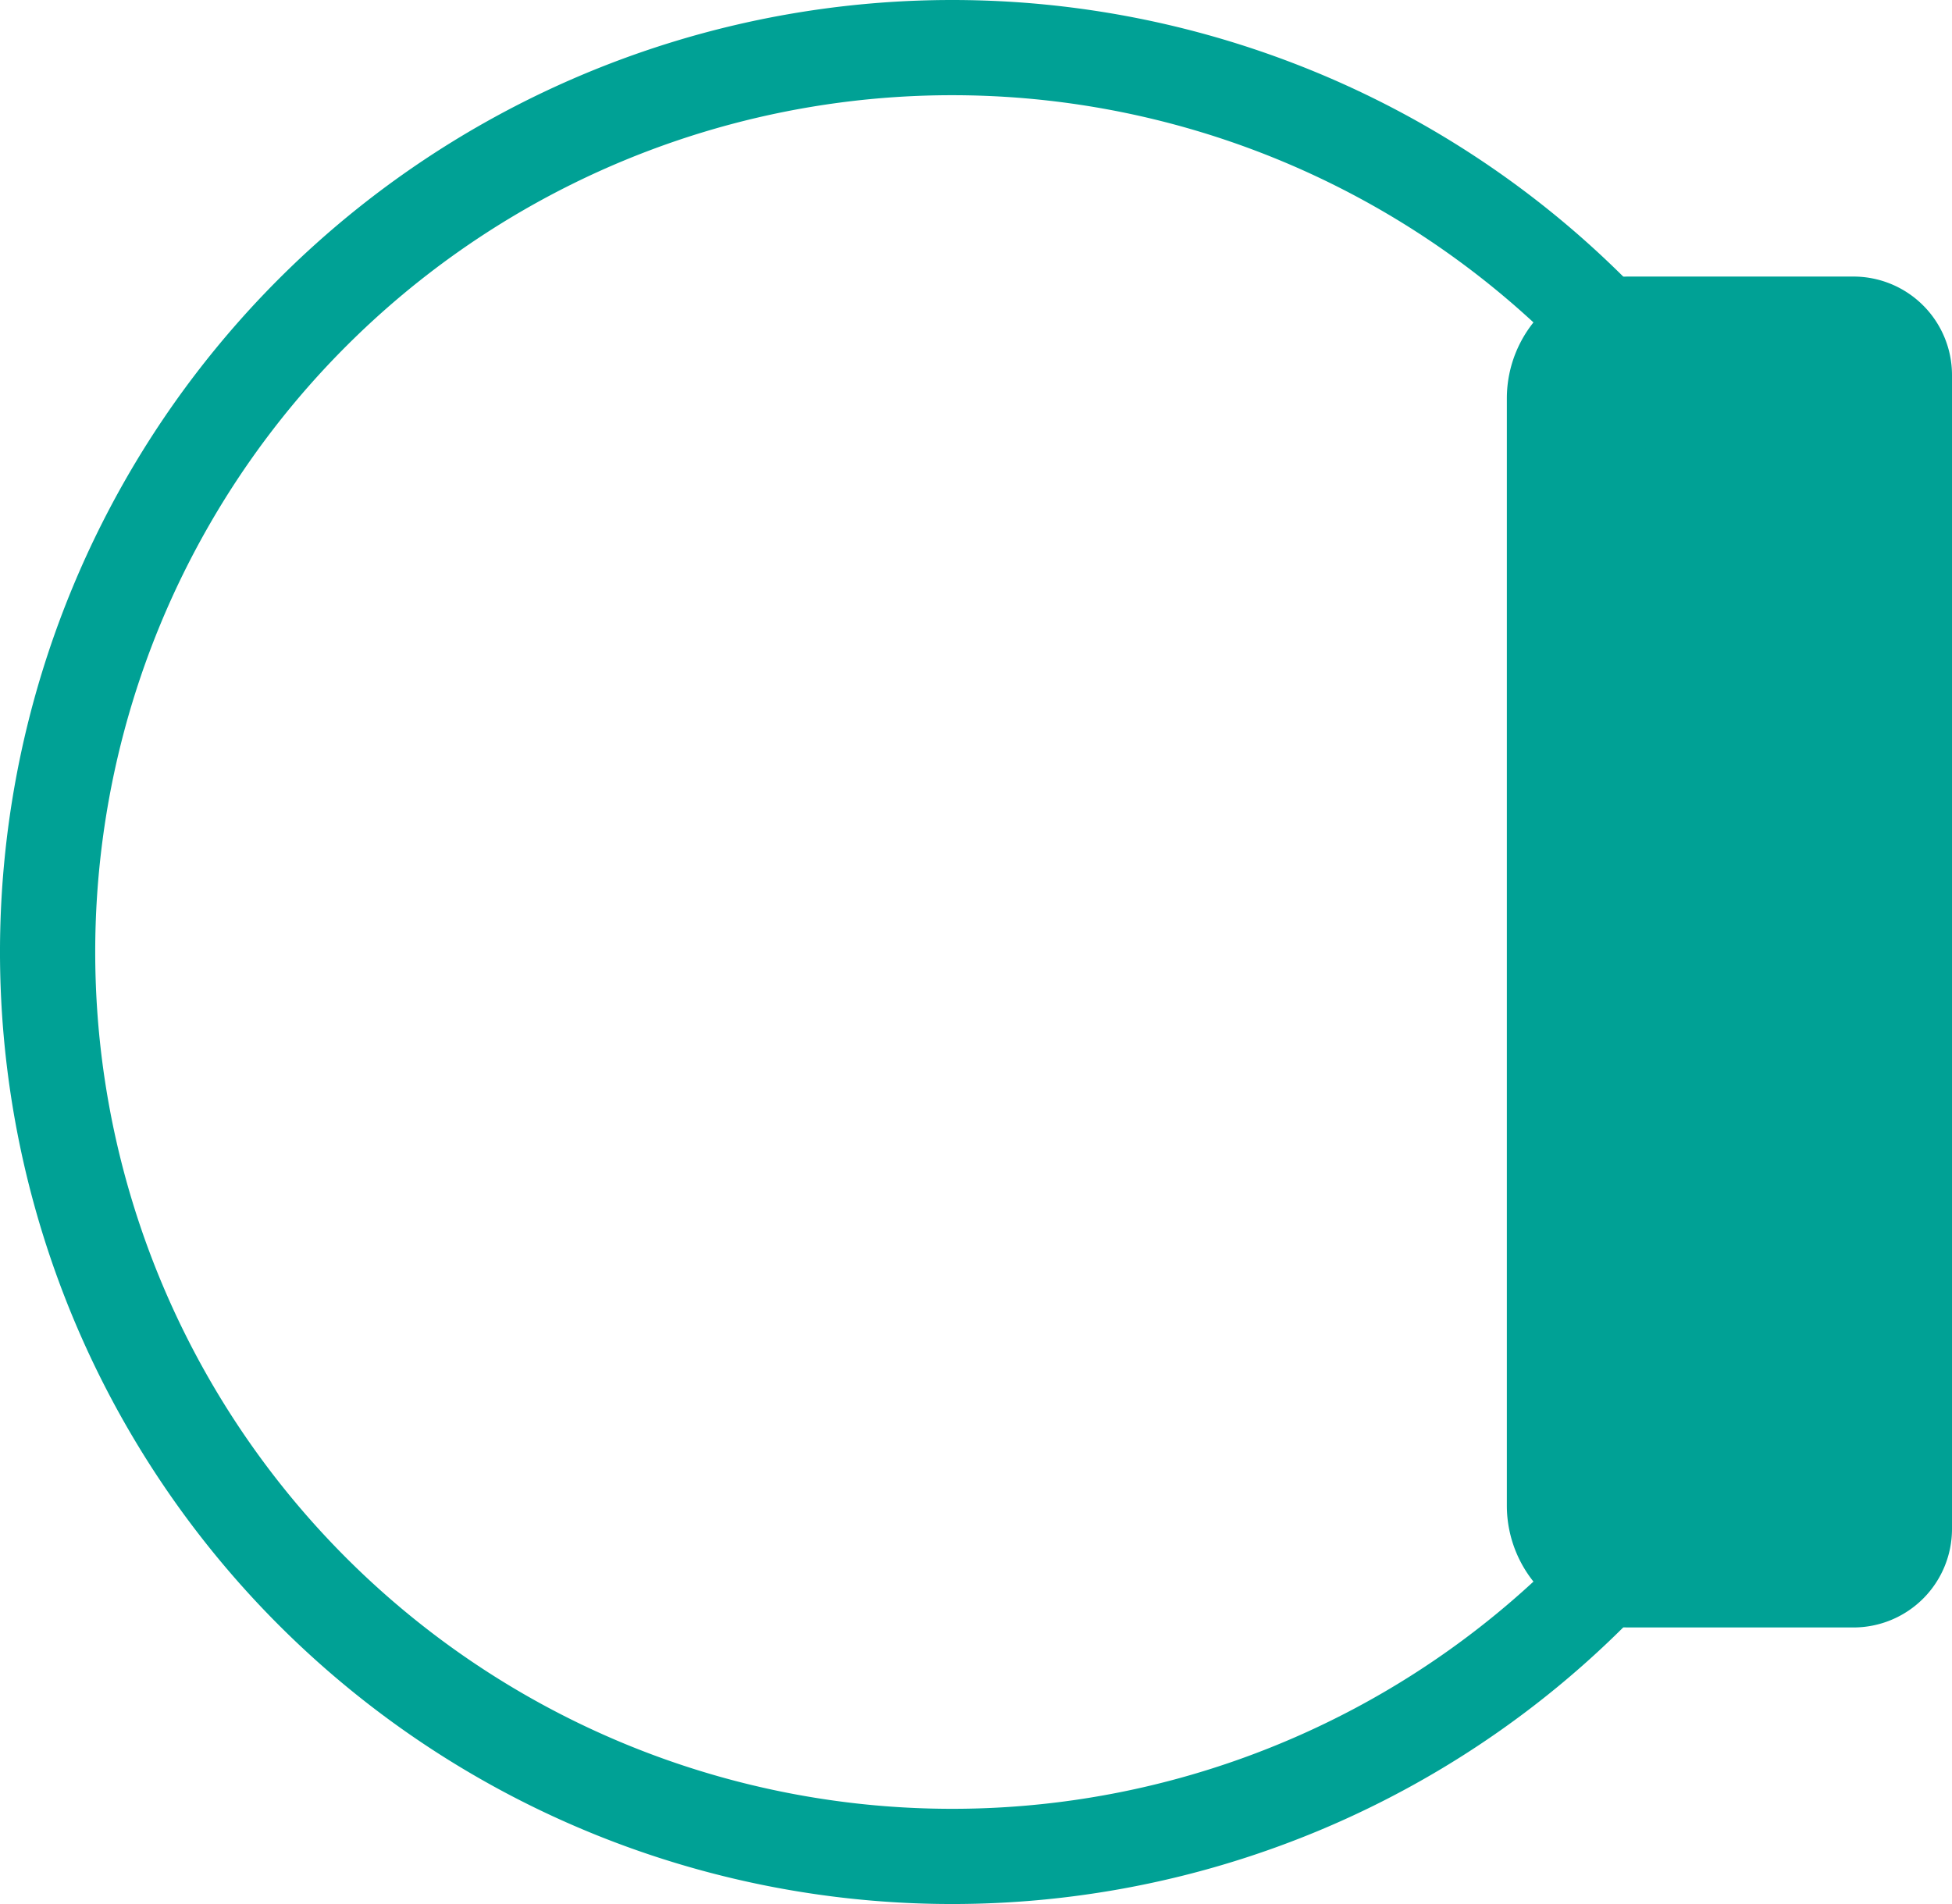 <svg xmlns="http://www.w3.org/2000/svg" viewBox="0 0 41 40"><defs><style>.cls-1{fill:#00a195;}</style></defs><title>Recurso 3</title><g id="Capa_2" data-name="Capa 2"><g id="Capa_1-2" data-name="Capa 1"><path class="cls-1" d="M34.21,5.81h4.72A2.07,2.07,0,0,1,41,7.88V32.12a2.07,2.07,0,0,1-2.07,2.07H34.21a2.56,2.56,0,0,1-2.56-2.56V8.37A2.56,2.56,0,0,1,34.21,5.81Z"/><path class="cls-1" d="M20,2A18,18,0,1,1,2,20,18,18,0,0,1,20,2m0-2A20,20,0,1,0,40,20,20,20,0,0,0,20,0Z"/></g></g></svg>